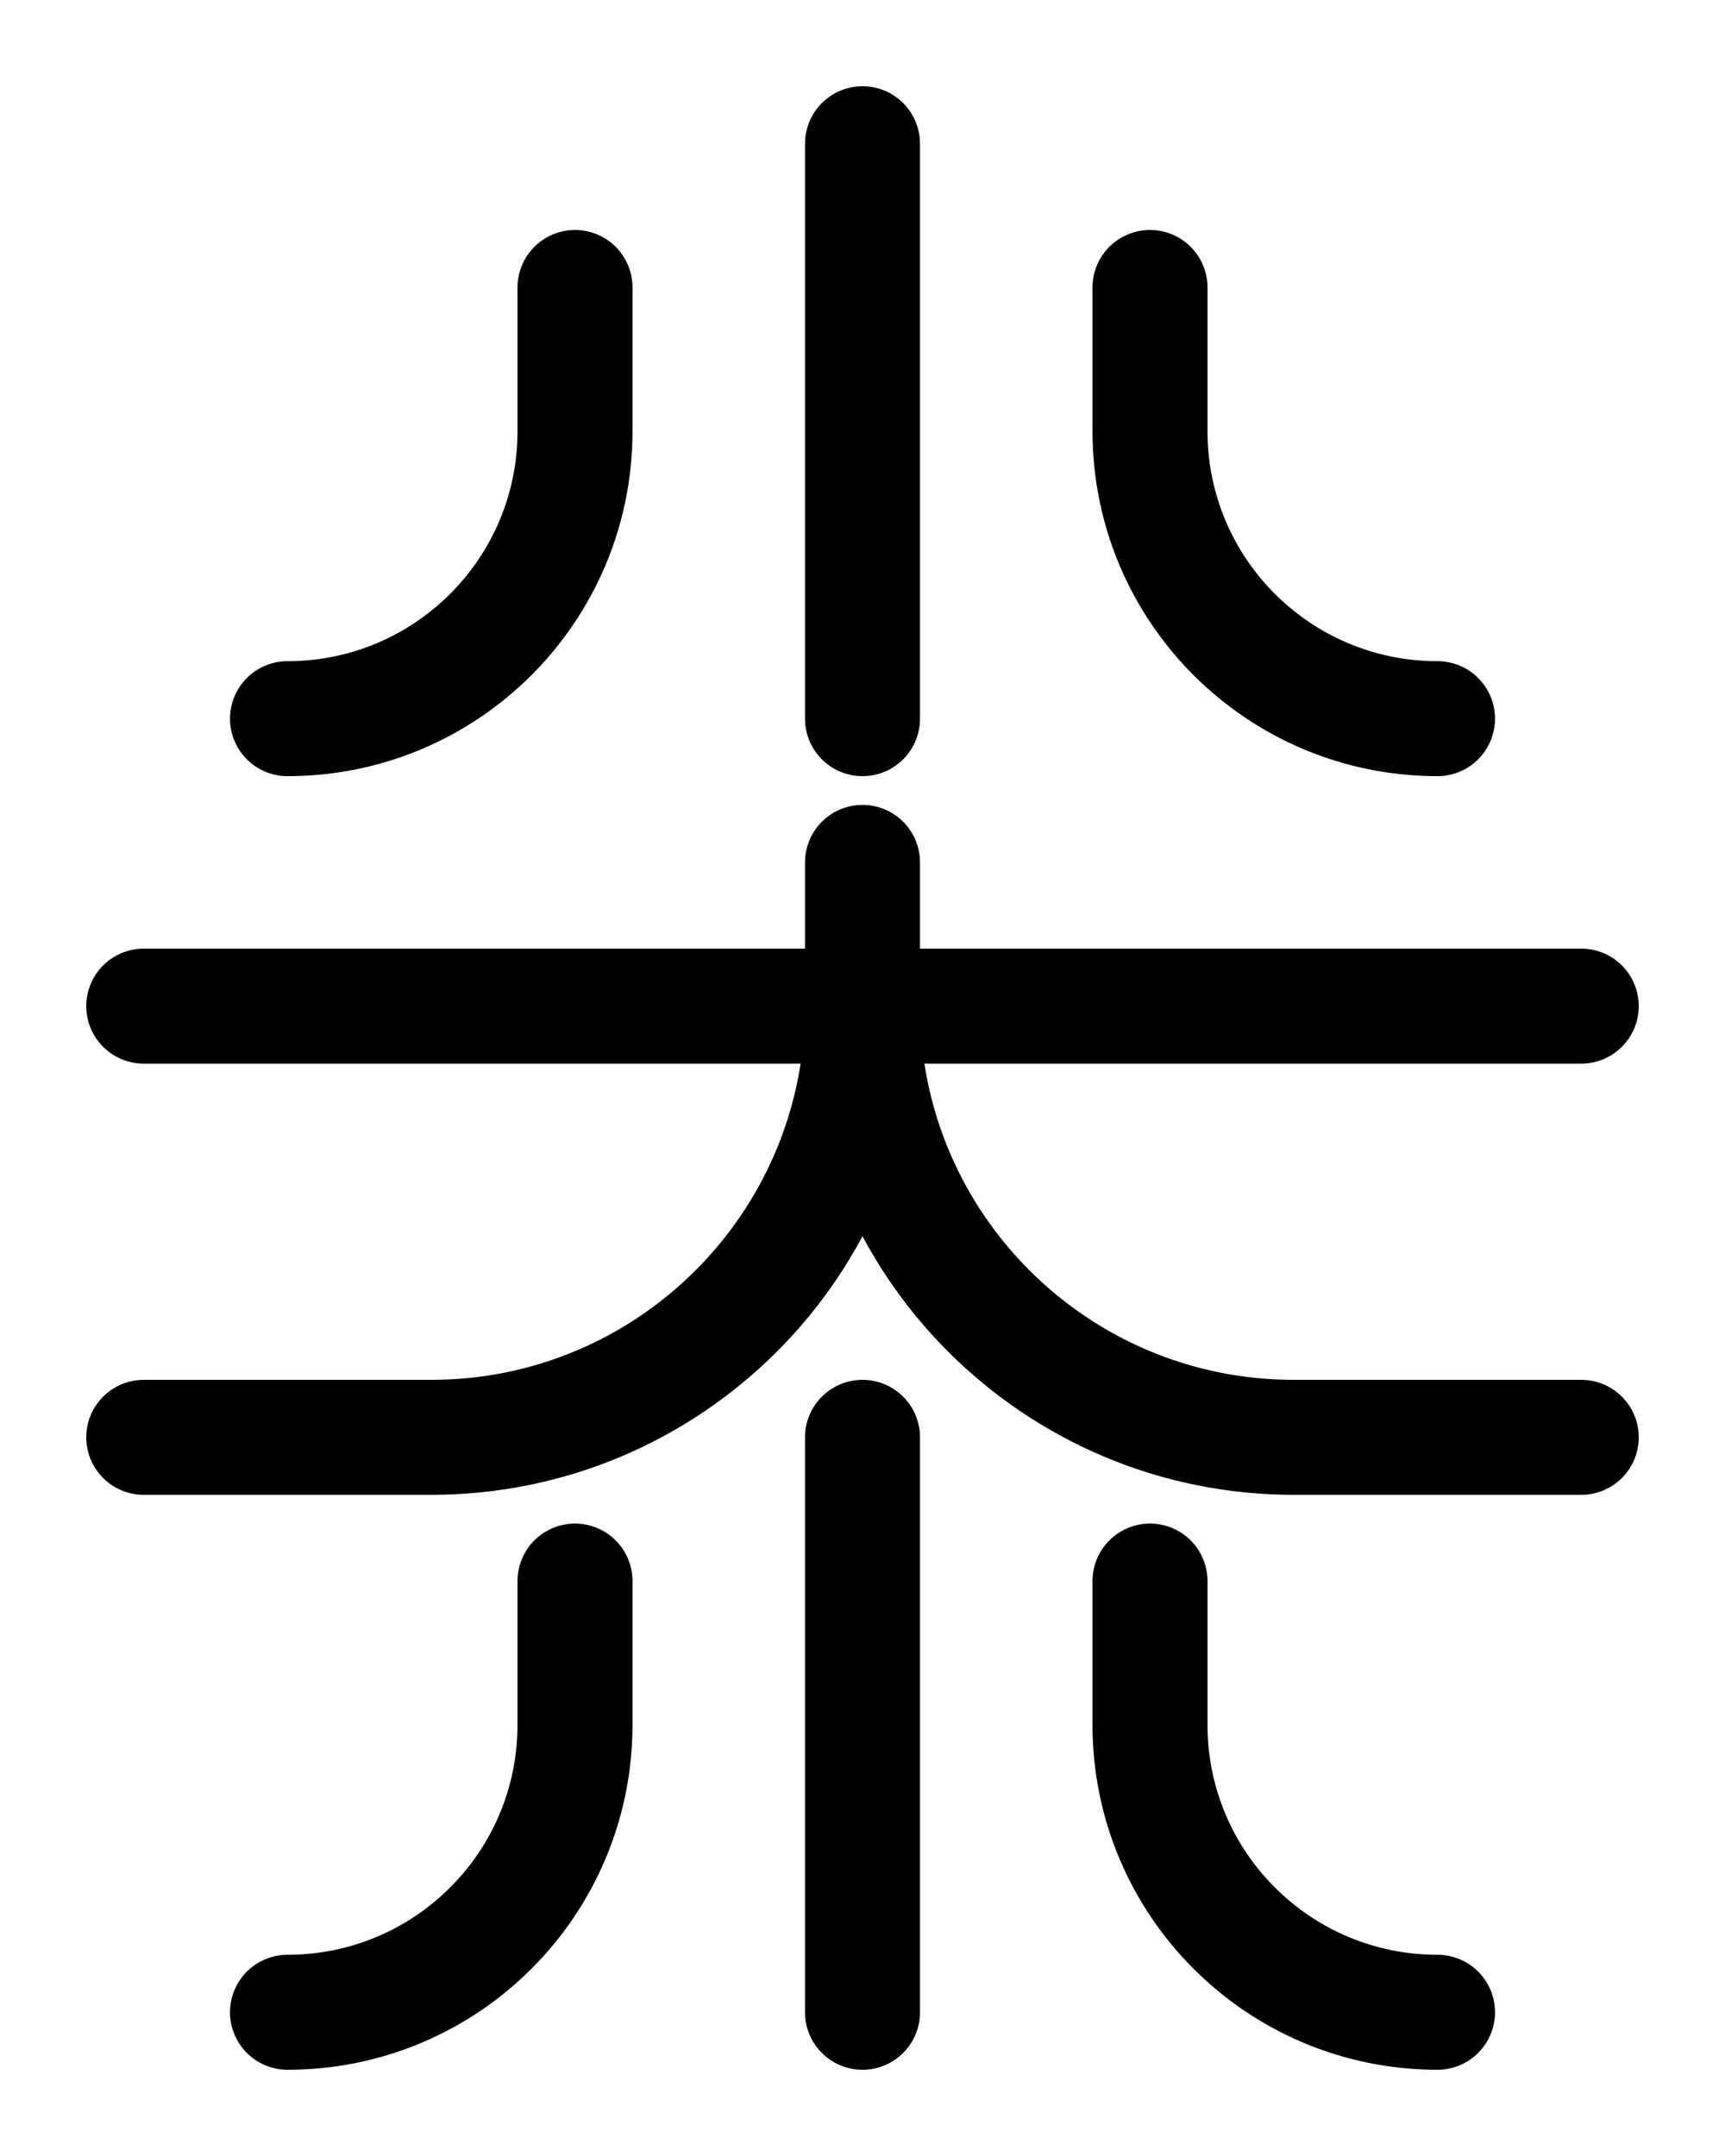 <?xml version="1.0" encoding="utf-8"?>
<!-- Generator: Adobe Illustrator 26.0.0, SVG Export Plug-In . SVG Version: 6.00 Build 0)  -->
<svg version="1.1" id="图层_1" xmlns="http://www.w3.org/2000/svg" xmlns:xlink="http://www.w3.org/1999/xlink" x="0px" y="0px"
	 viewBox="0 0 720 900" style="enable-background:new 0 0 720 900;" xml:space="preserve">
<style type="text/css">
	.st0{fill:none;stroke:#000000;stroke-width:48;stroke-linecap:round;stroke-linejoin:round;stroke-miterlimit:10;}
</style>
<line class="st0" x1="360" y1="60" x2="360" y2="300"/>
<path class="st0" d="M120,300c66.3,0,120-53.7,120-120v-60"/>
<path class="st0" d="M600,300c-66.3,0-120-53.7-120-120v-60"/>
<line class="st0" x1="360" y1="600" x2="360" y2="840"/>
<path class="st0" d="M120,840c66.3,0,120-53.7,120-120v-60"/>
<path class="st0" d="M600,840c-66.3,0-120-53.7-120-120v-60"/>
<line class="st0" x1="60" y1="420" x2="660" y2="420"/>
<path class="st0" d="M360,360v60c0,99.4-80.6,180-180,180H60"/>
<path class="st0" d="M360,420c0,99.4,80.6,180,180,180h120"/>
</svg>
